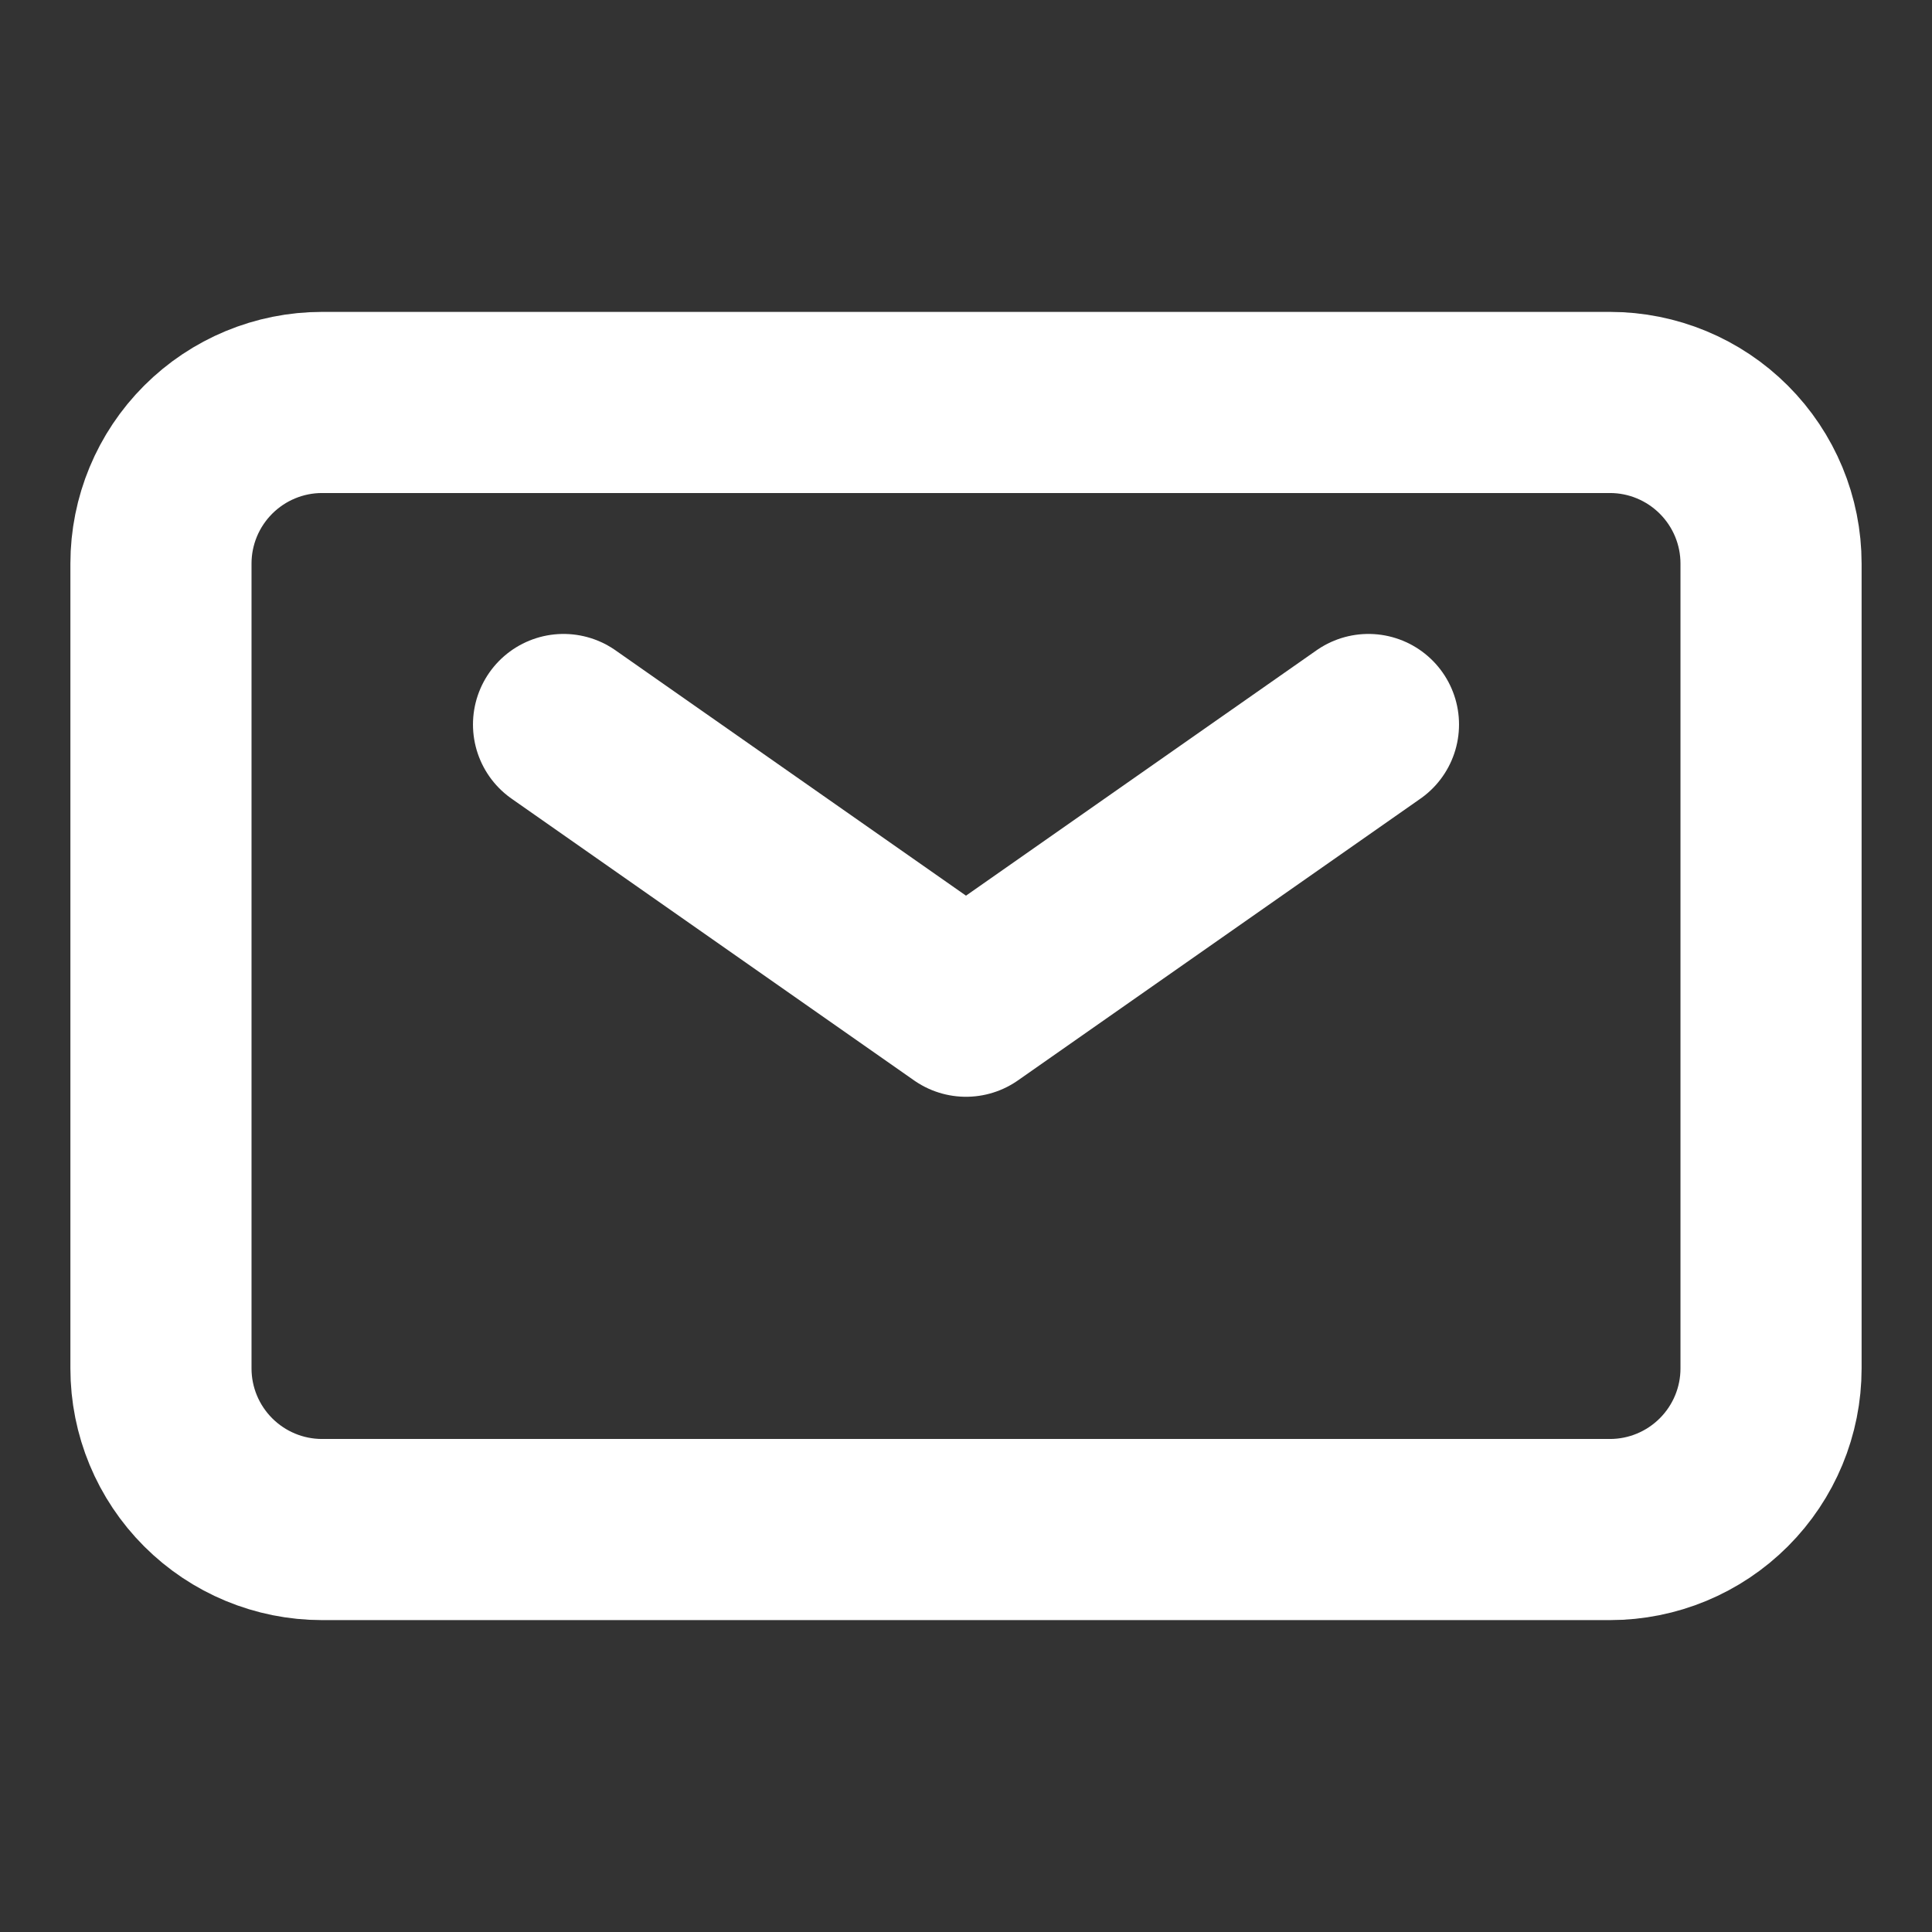 <svg width="16" height="16" viewBox="0 0 16 16" fill="none" xmlns="http://www.w3.org/2000/svg">
<rect x="0" y="0" width="16" height="16" fill="#333333" stroke="none"/>
<g id="Frame">
<g id="Group">
<path id="Vector" d="M4.667 6L8 8.333L11.333 6" stroke="white" stroke-width="1.5" stroke-linecap="round" stroke-linejoin="round"/>
<path id="Vector_2" d="M1.333 11.333V4.667C1.333 4.313 1.474 3.974 1.724 3.724C1.974 3.474 2.313 3.333 2.667 3.333H13.333C13.687 3.333 14.026 3.474 14.276 3.724C14.526 3.974 14.667 4.313 14.667 4.667V11.333C14.667 11.687 14.526 12.026 14.276 12.276C14.026 12.526 13.687 12.667 13.333 12.667H2.667C2.313 12.667 1.974 12.526 1.724 12.276C1.474 12.026 1.333 11.687 1.333 11.333Z" stroke="white" stroke-width="1.5"/>
</g>
</g>
</svg>
